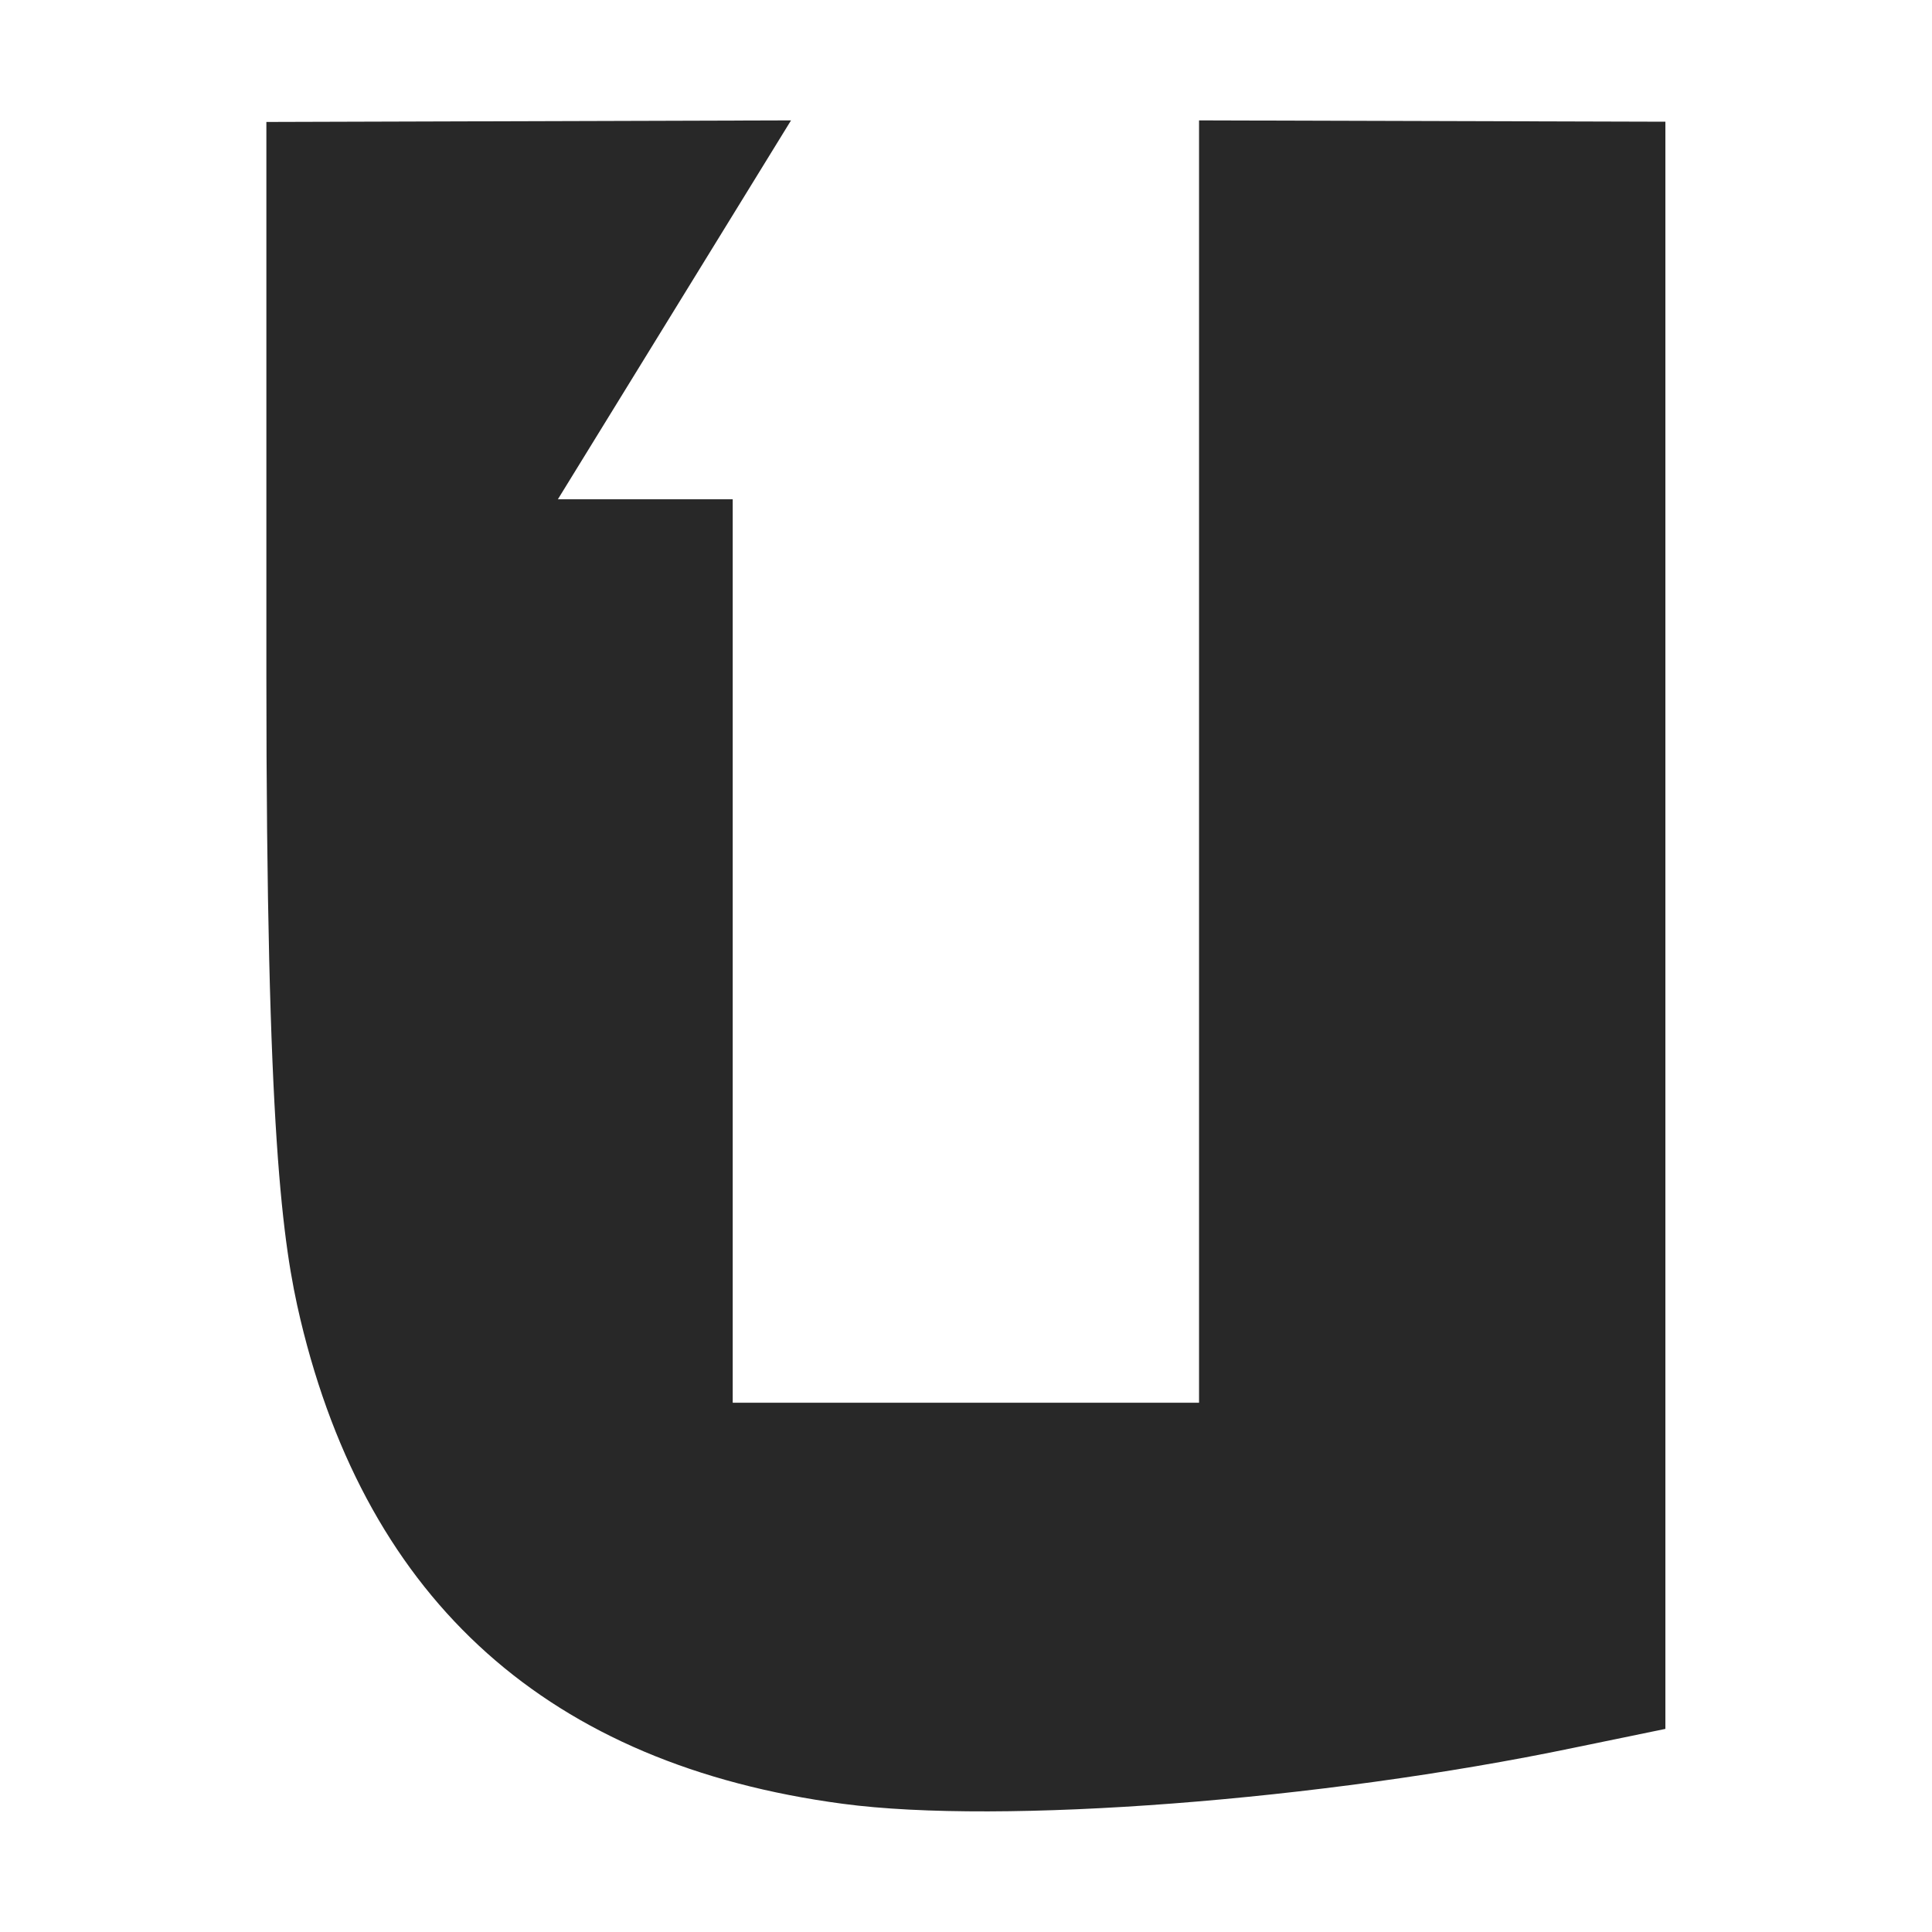 <svg width="16" height="16" version="1.1" xmlns="http://www.w3.org/2000/svg">
  <defs>
    <style type="text/css" id="current-color-scheme">.ColorScheme-Text { color:#282828; } .ColorScheme-Highlight { color:#458588; }</style>
  </defs>
  <path class="ColorScheme-Text" fill="currentColor" d="m2.206 1.01v4.577c0 3.805 0.134 4.717 0.282 5.341 0.559 2.343 2.065 3.687 4.49 4.01 1.313 0.176 3.964-0.028 6.052-0.463l0.762-0.157v-13.31l-3.862-0.011v10.62h-3.862v-7.482h-1.448l1.931-3.138z"/>
</svg>
